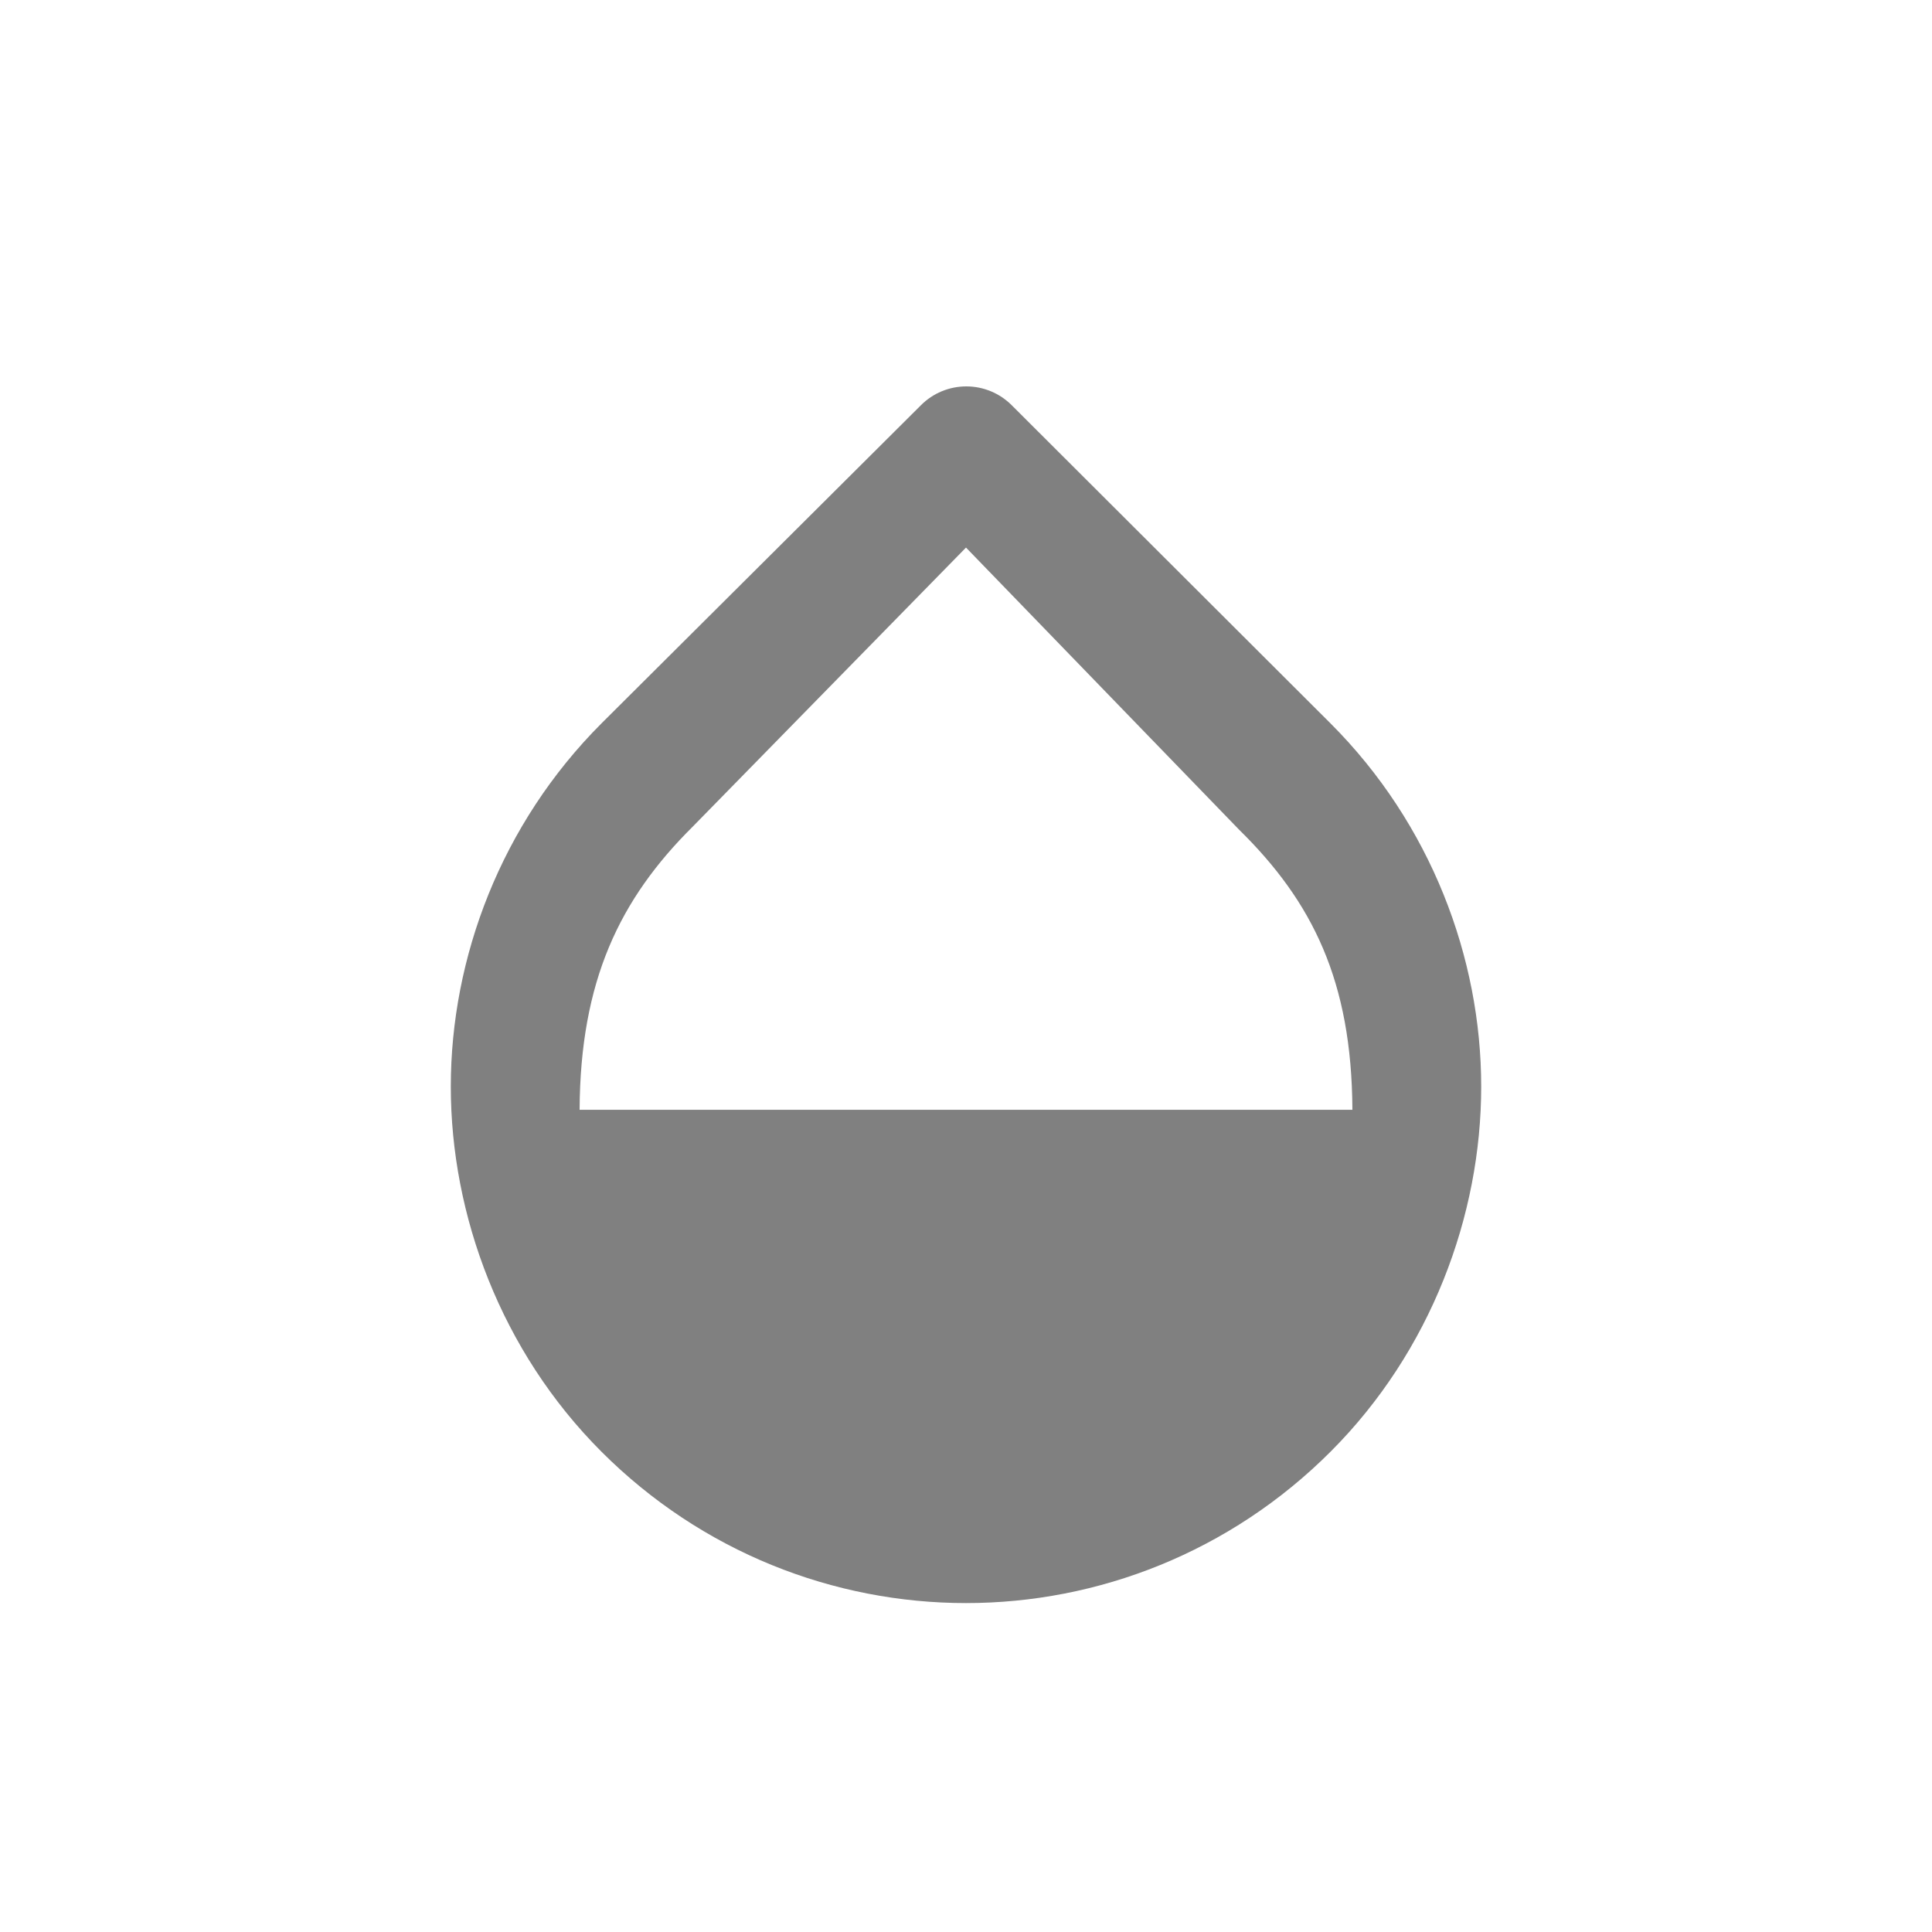 <svg width="24" height="24" viewBox="0 0 24 24" fill="none" xmlns="http://www.w3.org/2000/svg">
<path fill-rule="evenodd" clip-rule="evenodd" d="M16.528 8.986L12.568 5.034C12.418 4.884 12.216 4.8 12.004 4.8C11.792 4.8 11.589 4.884 11.44 5.034L7.472 8.986C6.224 10.234 5.6 11.898 5.6 13.498C5.6 15.098 6.224 16.786 7.472 18.034C8.72 19.282 10.36 19.914 12 19.914C13.64 19.914 15.28 19.282 16.528 18.034C17.776 16.786 18.4 15.098 18.4 13.498C18.4 11.898 17.776 10.234 16.528 8.986ZM7.2 13.786C7.208 12.186 7.696 11.17 8.608 10.266L12 6.802L15.392 10.306C16.304 11.202 16.792 12.186 16.8 13.786H7.2Z" fill="#808080"/>
</svg>
